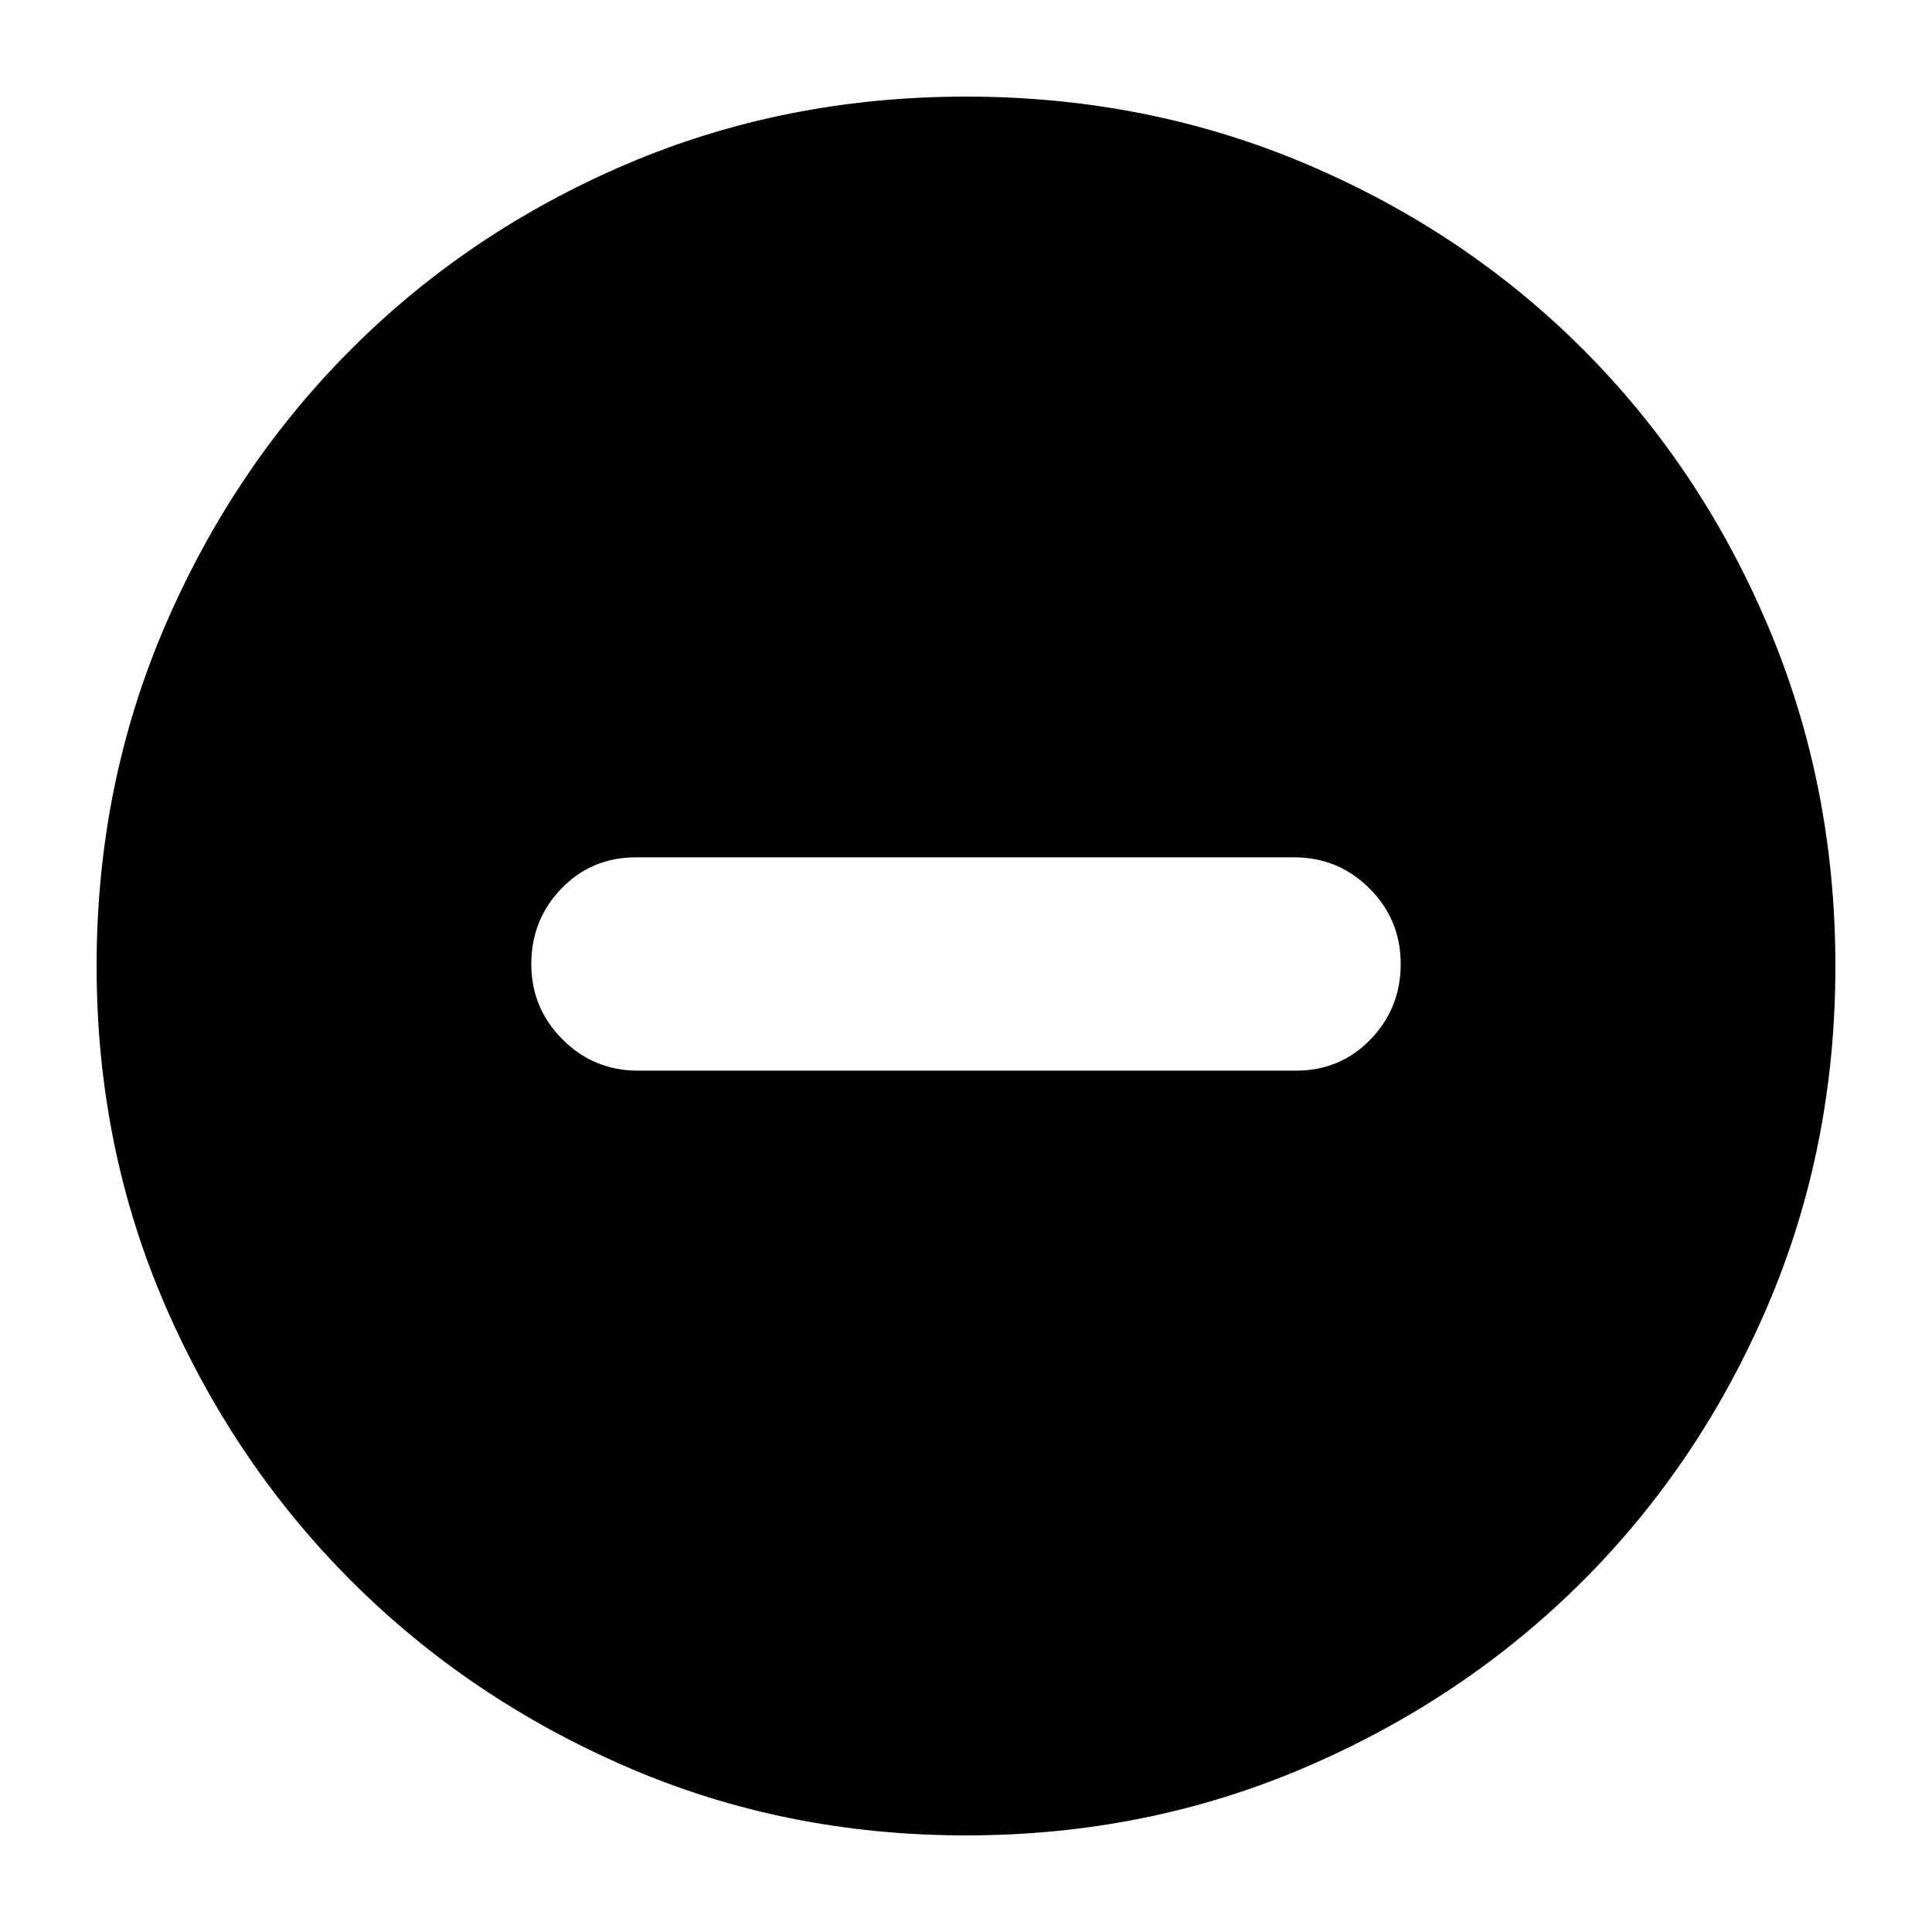 <svg xmlns="http://www.w3.org/2000/svg" height="24" width="24"><path d="M7.925 13.3H16.1q.55 0 .925-.388.375-.387.375-.937t-.387-.938q-.388-.387-.938-.387H7.9q-.55 0-.925.387-.375.388-.375.938 0 .55.388.937.387.388.937.388ZM12 22.8q-2.25 0-4.213-.85-1.962-.85-3.424-2.312Q2.9 18.175 2.05 16.212 1.2 14.25 1.2 12t.85-4.225Q2.9 5.8 4.363 4.338q1.462-1.463 3.424-2.301Q9.75 1.2 12 1.2t4.225.837q1.975.838 3.438 2.301 1.462 1.462 2.299 3.437Q22.8 9.75 22.8 12q0 2.25-.838 4.212-.837 1.963-2.299 3.426Q18.2 21.1 16.225 21.95q-1.975.85-4.225.85Z"/></svg>
